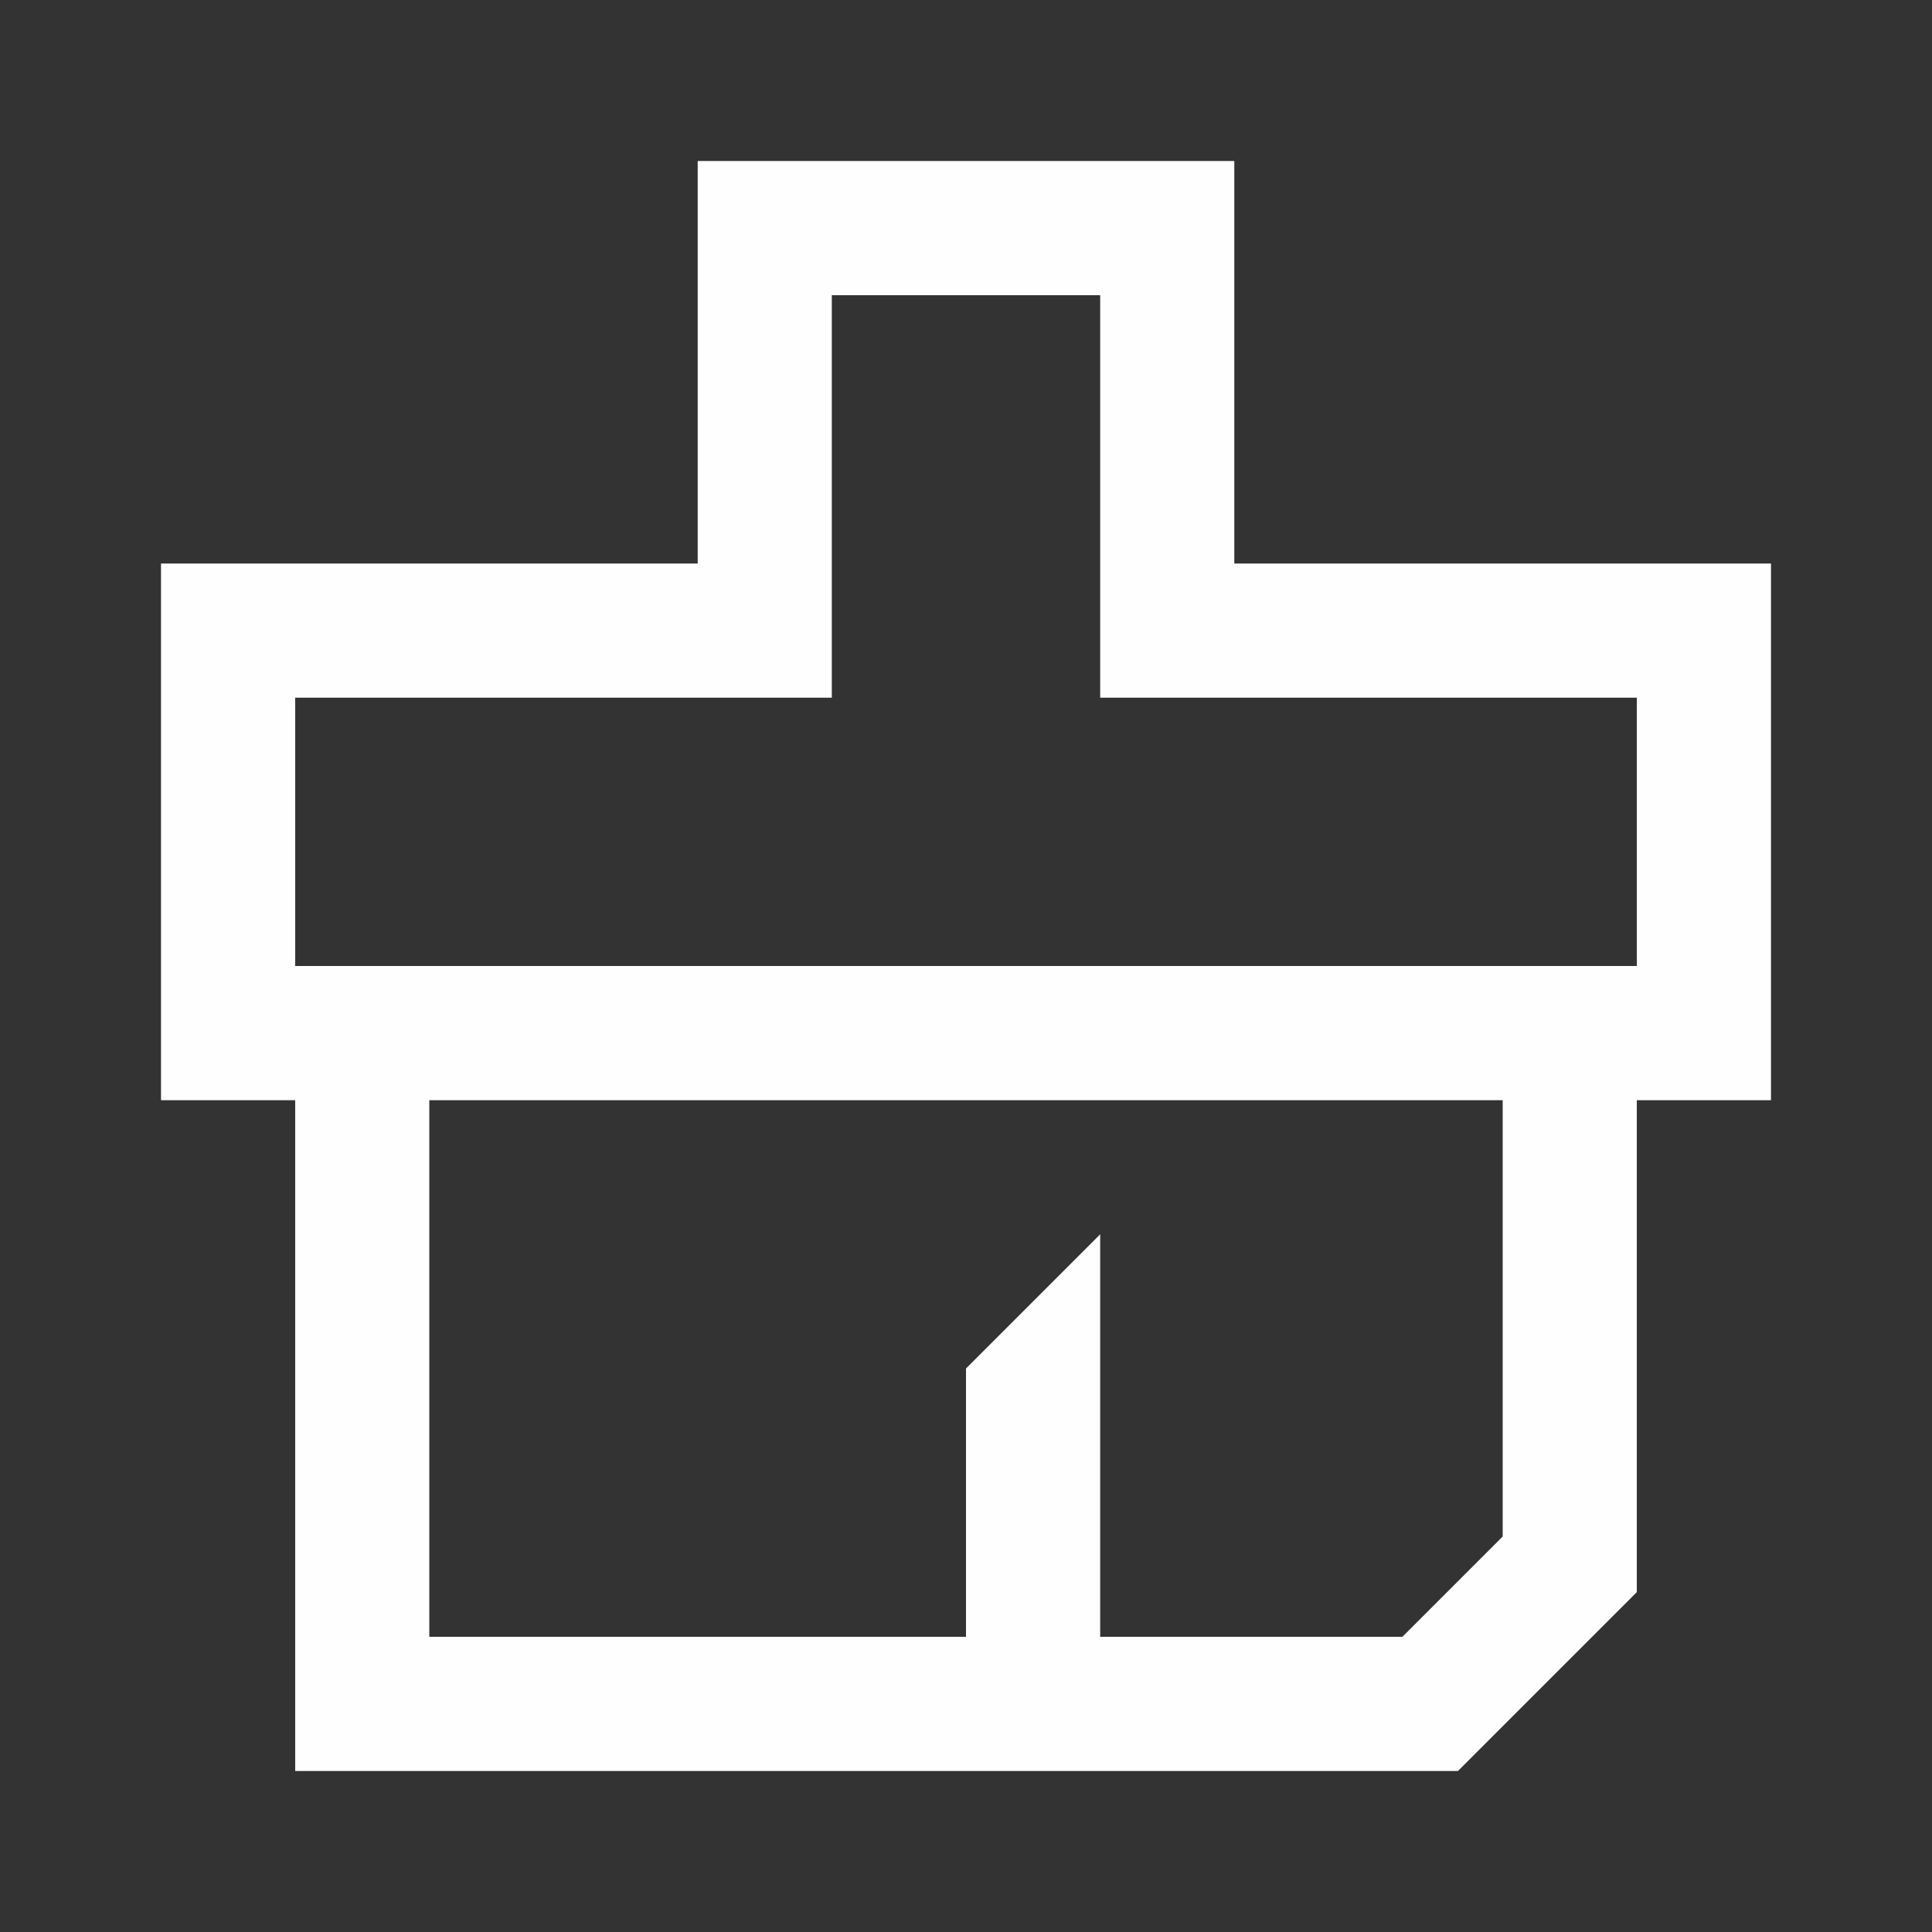 <svg width="24" height="24" viewBox="0 0 24 24" fill="none" xmlns="http://www.w3.org/2000/svg">
<rect x="0" y="0" width="24" height="24" fill="#333333" stroke="none"/>
<path fill-rule="evenodd" clip-rule="evenodd" d="M8.667 7H2V13.667H3.667V22H18.111L20.333 19.778V13.667H22V7H15.333V2H8.667V7ZM20.333 12H3.667V8.667H10.333V3.667H13.667V8.667H20.333V12ZM5.333 20.333V13.667H18.667V19.087L17.421 20.333H13.667V15.333L12 17V20.333H5.333Z" fill="#FEFEFE"/>
</svg>
